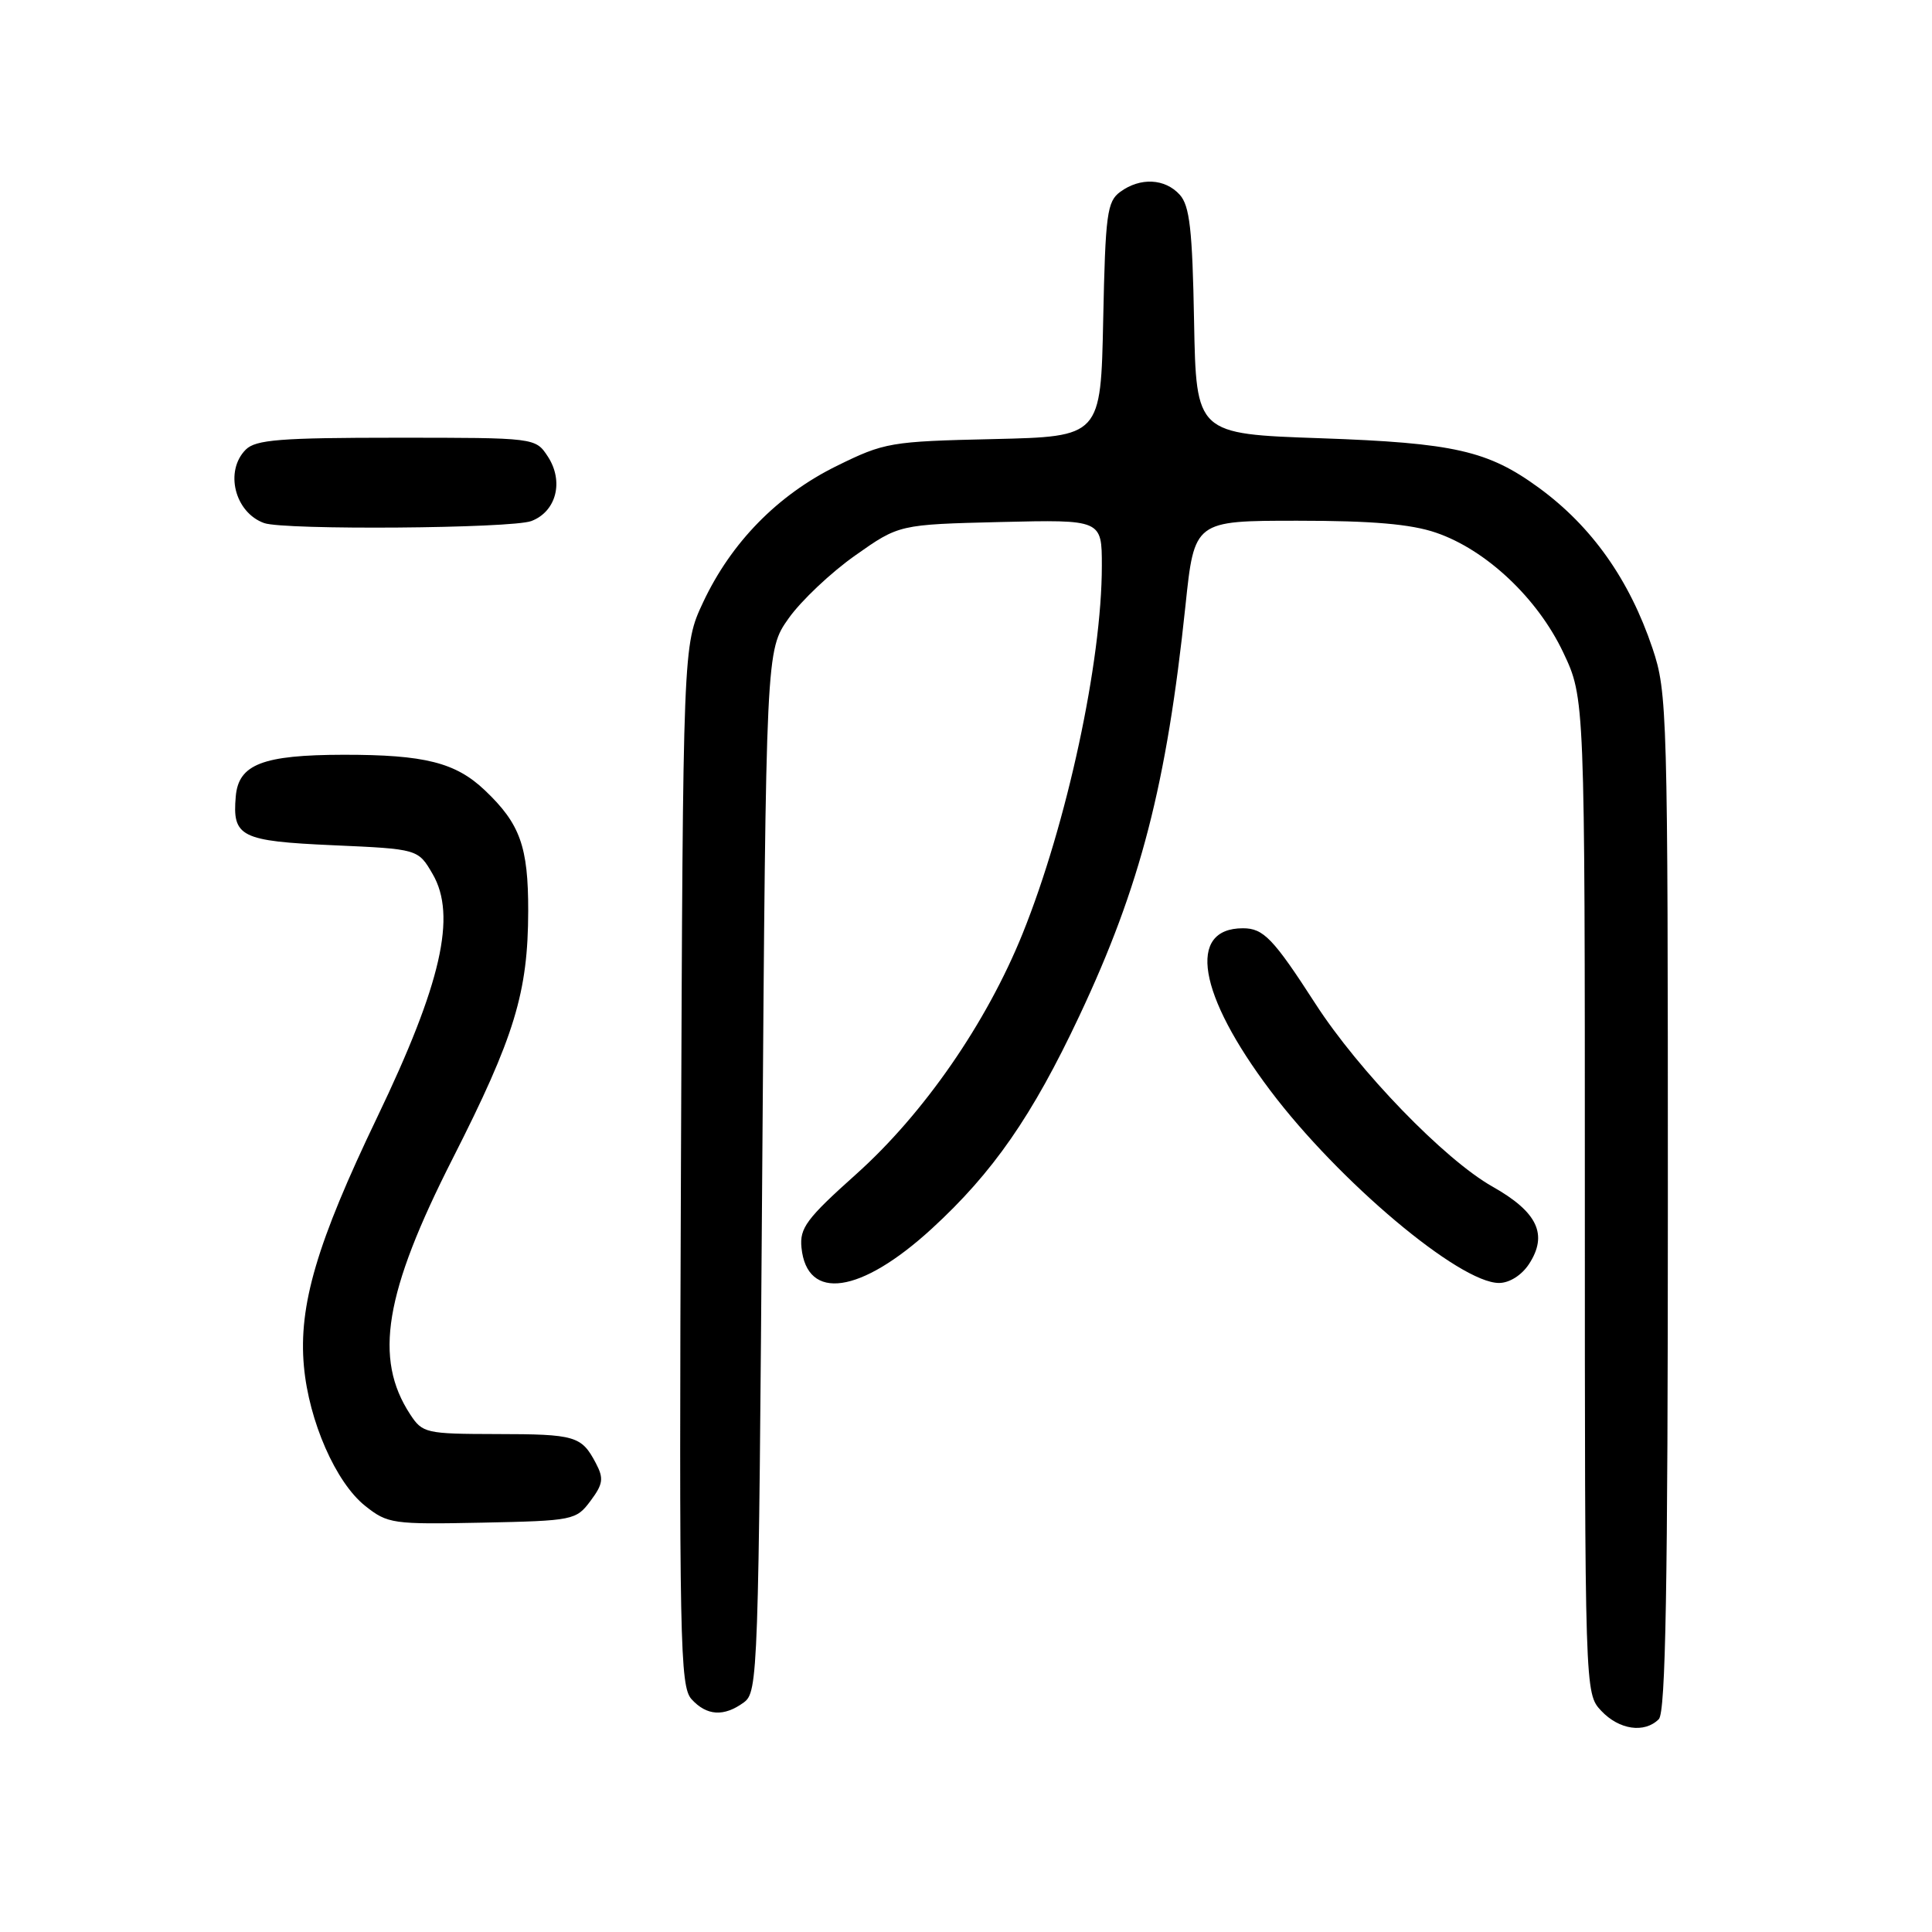 <?xml version="1.0" encoding="UTF-8" standalone="no"?>
<!DOCTYPE svg PUBLIC "-//W3C//DTD SVG 1.1//EN" "http://www.w3.org/Graphics/SVG/1.1/DTD/svg11.dtd" >
<svg xmlns="http://www.w3.org/2000/svg" xmlns:xlink="http://www.w3.org/1999/xlink" version="1.1" viewBox="0 0 256 256">
 <g >
 <path fill="currentColor"
d=" M 219.80 227.80 C 220.71 226.89 221.00 210.30 221.00 159.27 C 221.00 94.17 220.93 91.74 218.96 85.89 C 215.90 76.80 210.92 69.76 203.93 64.65 C 197.18 59.71 192.68 58.69 175.00 58.07 C 158.50 57.50 158.50 57.50 158.22 42.55 C 158.00 30.42 157.64 27.26 156.32 25.80 C 154.36 23.64 151.09 23.48 148.44 25.42 C 146.69 26.70 146.47 28.36 146.18 42.34 C 145.86 57.85 145.86 57.85 131.65 58.18 C 117.95 58.49 117.21 58.62 110.85 61.75 C 103.03 65.60 96.88 71.89 93.16 79.82 C 90.50 85.50 90.50 85.50 90.23 154.40 C 89.98 217.67 90.10 223.45 91.63 225.15 C 93.64 227.36 95.92 227.51 98.56 225.58 C 100.44 224.21 100.52 222.01 101.00 155.17 C 101.50 86.17 101.50 86.17 104.50 81.93 C 106.15 79.60 110.12 75.85 113.32 73.60 C 119.13 69.50 119.13 69.50 132.57 69.17 C 146.00 68.85 146.00 68.85 146.00 74.98 C 146.00 87.66 141.37 109.16 135.50 123.71 C 130.72 135.55 122.42 147.55 113.44 155.59 C 106.87 161.47 105.94 162.72 106.20 165.32 C 106.92 172.47 114.04 171.44 123.44 162.83 C 131.58 155.37 136.79 147.86 143.03 134.59 C 151.12 117.41 154.59 103.95 157.08 80.25 C 158.26 69.00 158.26 69.00 171.95 69.00 C 181.79 69.00 186.95 69.44 190.27 70.58 C 196.91 72.84 203.74 79.27 207.14 86.46 C 210.00 92.50 210.00 92.50 210.00 158.44 C 210.00 224.37 210.00 224.37 212.17 226.69 C 214.54 229.21 217.90 229.70 219.80 227.80 Z  M 78.25 198.87 C 79.92 196.63 80.02 195.90 78.95 193.87 C 77.05 190.27 76.25 190.03 65.77 190.02 C 56.42 190.00 55.98 189.90 54.35 187.41 C 49.50 180.01 50.95 171.29 59.99 153.50 C 68.19 137.35 69.97 131.51 69.99 120.70 C 70.00 112.17 68.92 109.16 64.26 104.73 C 60.37 101.03 56.26 100.00 45.51 100.01 C 34.81 100.03 31.61 101.27 31.24 105.52 C 30.77 110.90 31.87 111.45 44.16 112.00 C 55.40 112.50 55.40 112.50 57.33 115.82 C 60.53 121.32 58.48 130.33 50.00 148.00 C 41.98 164.70 39.54 172.98 40.27 181.04 C 40.93 188.32 44.50 196.45 48.39 199.54 C 51.37 201.91 52.03 202.00 63.89 201.76 C 75.97 201.51 76.34 201.43 78.25 198.87 Z  M 202.59 167.51 C 205.15 163.60 203.75 160.61 197.76 157.23 C 191.41 153.65 180.04 141.90 174.30 133.00 C 168.72 124.36 167.42 123.00 164.70 123.00 C 157.26 123.00 158.74 131.78 168.32 144.50 C 177.39 156.54 193.38 170.00 198.63 170.00 C 200.00 170.00 201.62 168.98 202.59 167.51 Z  M 70.41 69.04 C 73.72 67.78 74.74 63.78 72.59 60.49 C 70.95 58.00 70.95 58.00 52.55 58.00 C 37.15 58.00 33.89 58.26 32.57 59.57 C 29.73 62.41 31.10 67.91 35.00 69.31 C 37.67 70.26 67.79 70.03 70.41 69.04 Z "/>
</g>
</svg>